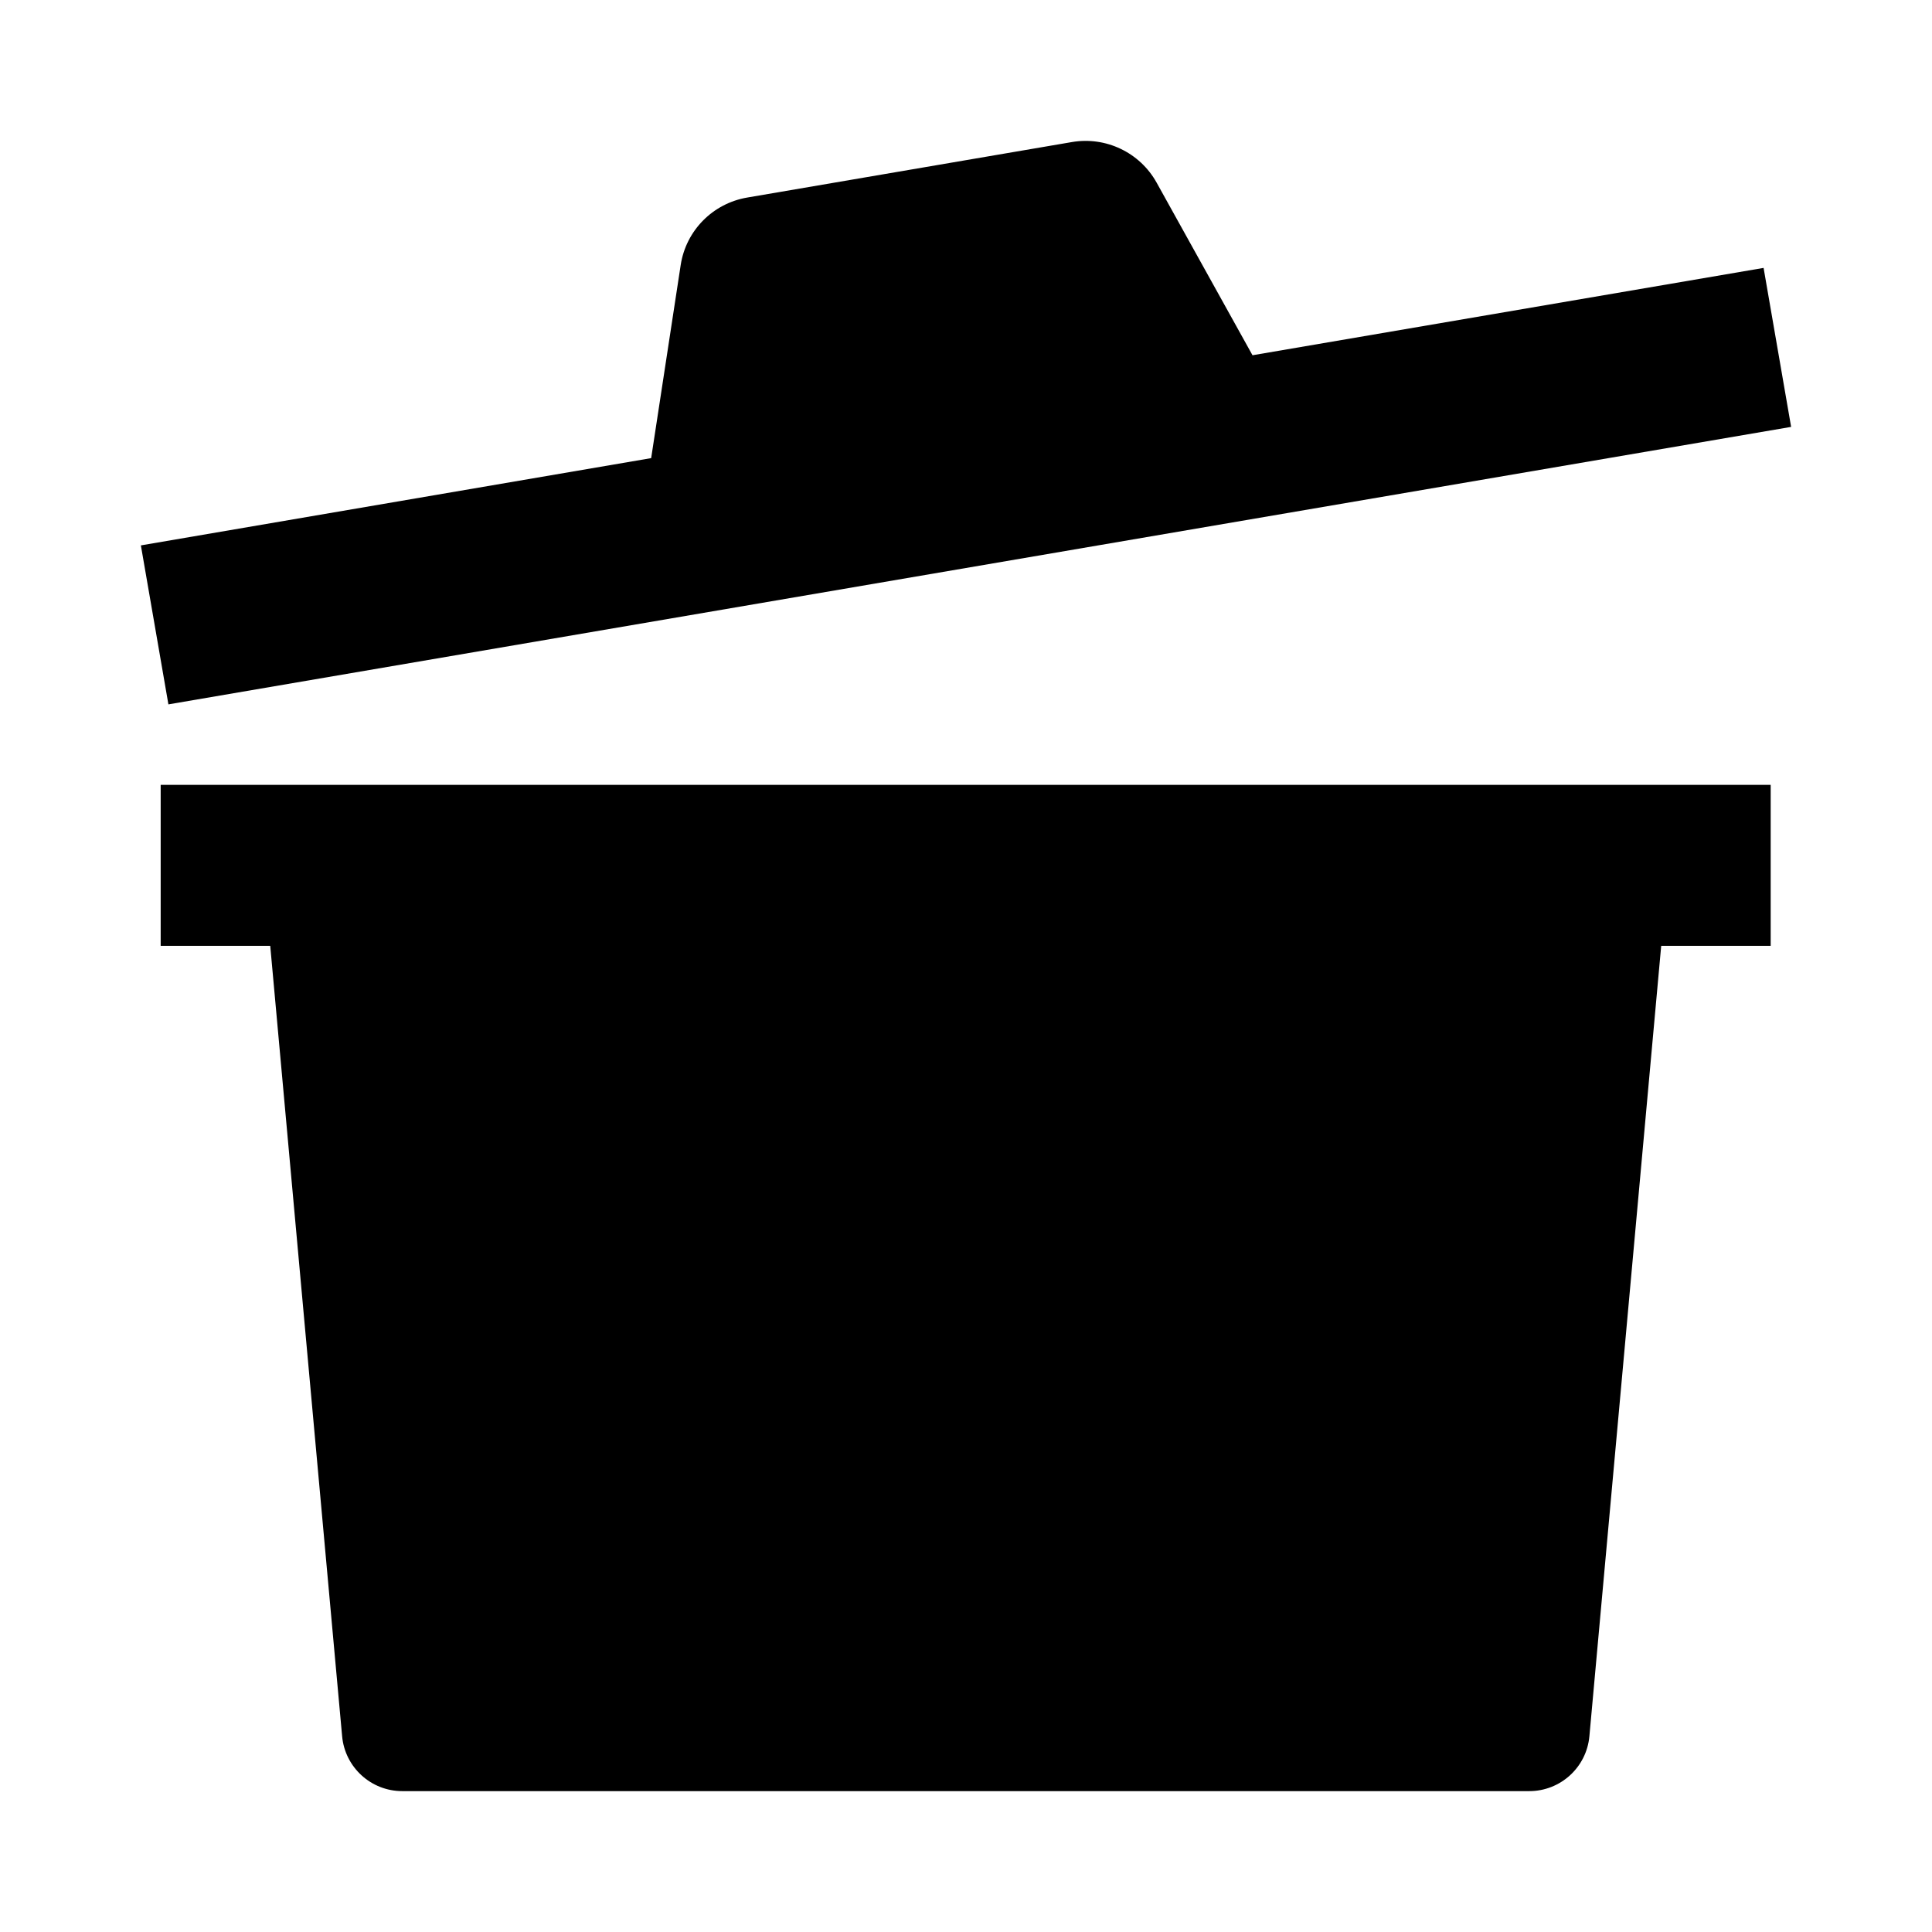 <svg width="24" height="24" viewBox="0 0 24 24" xmlns="http://www.w3.org/2000/svg">
    <path d="M3.357 11.75L4.25 21.568C4.285 21.954 4.609 22.25 4.997 22.25H18.997C19.385 22.25 19.709 21.954 19.744 21.568L20.636 11.75H21.996V9.75H1.996V11.75H3.357Z"/>
    <path d="M13.314 1.765C13.736 1.692 14.159 1.894 14.367 2.267L15.559 4.413L21.908 3.328L22.25 5.303L2.092 8.75L1.75 6.775L8.089 5.691L8.456 3.291C8.522 2.864 8.854 2.527 9.282 2.454L13.314 1.765Z"/>
</svg>
